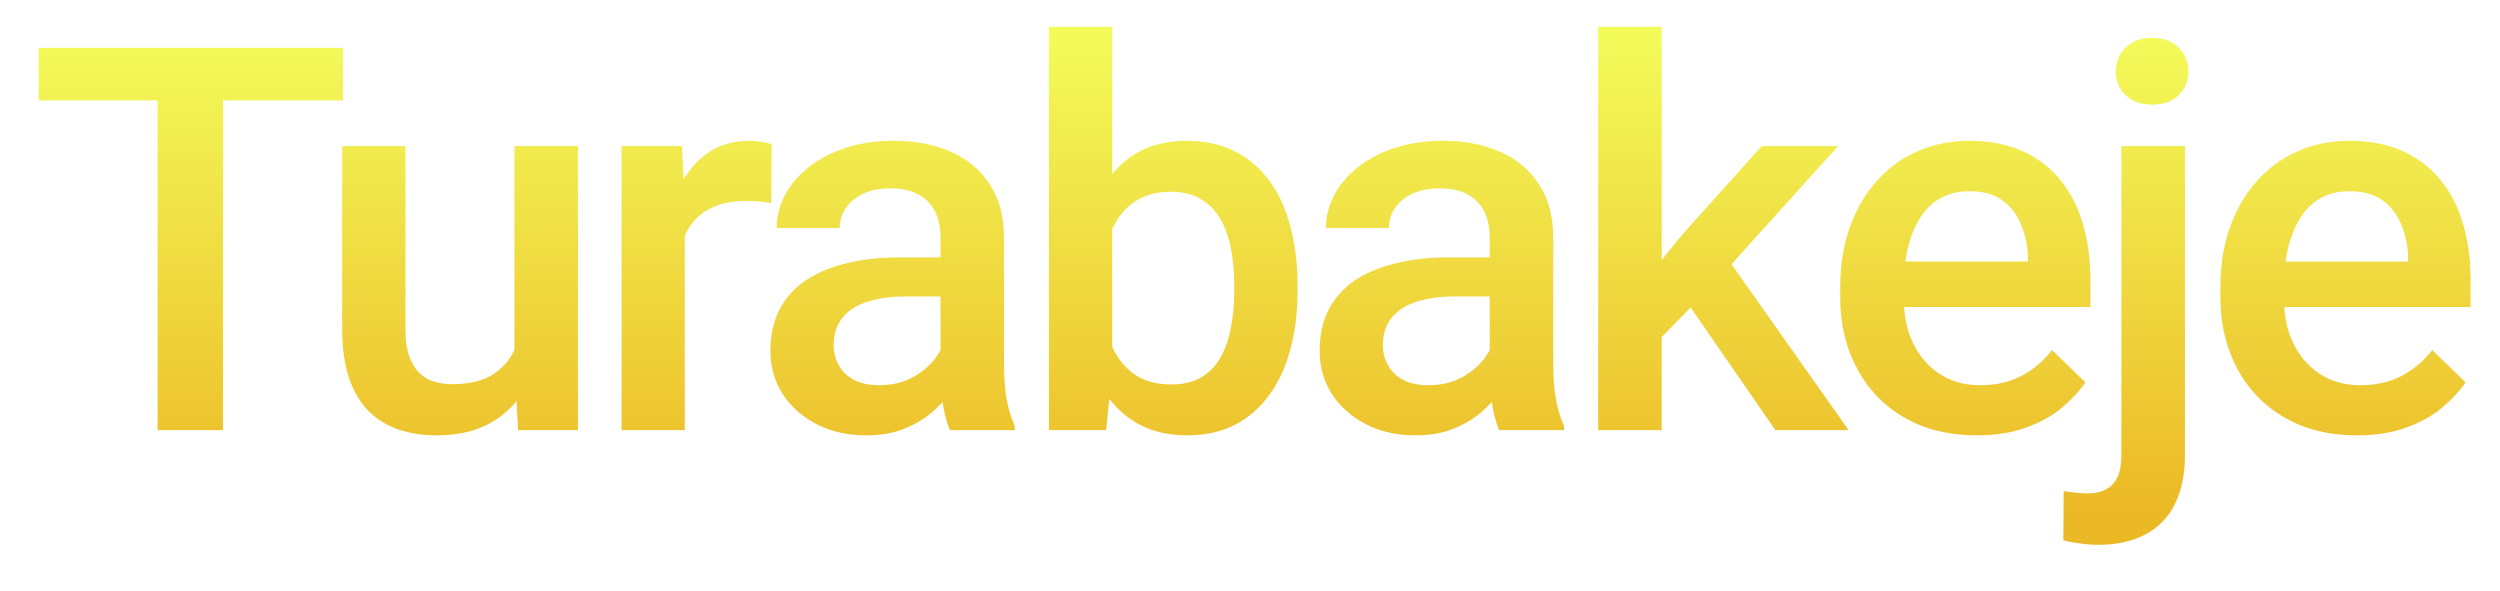 <svg width="93" height="22" viewBox="0 0 93 22" fill="none" xmlns="http://www.w3.org/2000/svg">
<g filter="url(#filter0_d_1_34099)">
<path d="M7.295 0.781V15H4.863V0.781H7.295ZM11.758 0.781V2.734H0.439V0.781H11.758ZM18.136 12.51V4.434H20.499V15H18.272L18.136 12.51ZM18.468 10.312L19.259 10.293C19.259 11.003 19.18 11.657 19.024 12.256C18.868 12.848 18.627 13.366 18.302 13.809C17.976 14.245 17.559 14.587 17.052 14.834C16.544 15.075 15.935 15.195 15.225 15.195C14.711 15.195 14.239 15.12 13.809 14.971C13.38 14.821 13.009 14.59 12.696 14.277C12.39 13.965 12.152 13.558 11.983 13.057C11.814 12.555 11.729 11.956 11.729 11.26V4.434H14.083V11.279C14.083 11.663 14.128 11.986 14.22 12.246C14.311 12.5 14.434 12.705 14.591 12.861C14.747 13.018 14.929 13.128 15.137 13.193C15.346 13.258 15.567 13.291 15.802 13.291C16.472 13.291 17 13.161 17.384 12.9C17.774 12.633 18.051 12.275 18.214 11.826C18.383 11.377 18.468 10.872 18.468 10.312ZM24.474 6.445V15H22.121V4.434H24.367L24.474 6.445ZM27.707 4.365L27.687 6.553C27.544 6.527 27.388 6.507 27.218 6.494C27.056 6.481 26.893 6.475 26.73 6.475C26.326 6.475 25.972 6.533 25.666 6.65C25.36 6.761 25.102 6.924 24.894 7.139C24.692 7.347 24.536 7.601 24.425 7.9C24.315 8.2 24.25 8.535 24.23 8.906L23.693 8.945C23.693 8.281 23.758 7.666 23.888 7.1C24.018 6.533 24.214 6.035 24.474 5.605C24.741 5.176 25.073 4.84 25.47 4.6C25.874 4.359 26.34 4.238 26.867 4.238C27.01 4.238 27.163 4.251 27.326 4.277C27.495 4.303 27.622 4.333 27.707 4.365ZM33.987 12.881V7.842C33.987 7.464 33.918 7.139 33.782 6.865C33.645 6.592 33.437 6.38 33.157 6.23C32.883 6.081 32.538 6.006 32.121 6.006C31.737 6.006 31.405 6.071 31.125 6.201C30.845 6.331 30.627 6.507 30.471 6.729C30.315 6.95 30.237 7.201 30.237 7.48H27.893C27.893 7.064 27.994 6.66 28.196 6.27C28.398 5.879 28.691 5.531 29.075 5.225C29.459 4.919 29.918 4.678 30.452 4.502C30.985 4.326 31.584 4.238 32.248 4.238C33.043 4.238 33.746 4.372 34.358 4.639C34.976 4.906 35.461 5.309 35.813 5.85C36.171 6.383 36.35 7.054 36.35 7.861V12.559C36.35 13.04 36.383 13.473 36.448 13.857C36.519 14.235 36.62 14.564 36.75 14.844V15H34.338C34.228 14.746 34.14 14.424 34.075 14.033C34.016 13.636 33.987 13.252 33.987 12.881ZM34.328 8.574L34.348 10.029H32.659C32.222 10.029 31.838 10.072 31.506 10.156C31.174 10.234 30.898 10.352 30.676 10.508C30.455 10.664 30.289 10.853 30.178 11.074C30.067 11.296 30.012 11.546 30.012 11.826C30.012 12.106 30.077 12.363 30.207 12.598C30.338 12.825 30.526 13.005 30.774 13.135C31.028 13.265 31.334 13.33 31.692 13.33C32.174 13.33 32.593 13.232 32.952 13.037C33.316 12.835 33.603 12.591 33.811 12.305C34.019 12.012 34.13 11.735 34.143 11.475L34.905 12.52C34.827 12.787 34.693 13.073 34.504 13.379C34.316 13.685 34.068 13.978 33.762 14.258C33.463 14.531 33.101 14.756 32.678 14.932C32.261 15.107 31.78 15.195 31.233 15.195C30.543 15.195 29.927 15.059 29.387 14.785C28.847 14.505 28.424 14.131 28.118 13.662C27.812 13.187 27.659 12.65 27.659 12.051C27.659 11.491 27.763 10.996 27.971 10.566C28.186 10.13 28.498 9.766 28.909 9.473C29.325 9.18 29.833 8.958 30.432 8.809C31.031 8.652 31.715 8.574 32.483 8.574H34.328ZM38.021 0H40.374V12.744L40.15 15H38.021V0ZM47.269 9.619V9.824C47.269 10.605 47.181 11.325 47.005 11.982C46.836 12.633 46.575 13.2 46.224 13.682C45.879 14.163 45.449 14.538 44.935 14.805C44.427 15.065 43.838 15.195 43.167 15.195C42.51 15.195 41.937 15.072 41.448 14.824C40.96 14.577 40.55 14.225 40.218 13.77C39.892 13.314 39.629 12.77 39.427 12.139C39.225 11.507 39.082 10.81 38.997 10.049V9.395C39.082 8.626 39.225 7.93 39.427 7.305C39.629 6.673 39.892 6.13 40.218 5.674C40.55 5.212 40.957 4.857 41.439 4.609C41.927 4.362 42.497 4.238 43.148 4.238C43.825 4.238 44.42 4.368 44.935 4.629C45.456 4.889 45.889 5.26 46.234 5.742C46.579 6.217 46.836 6.784 47.005 7.441C47.181 8.099 47.269 8.825 47.269 9.619ZM44.915 9.824V9.619C44.915 9.144 44.876 8.698 44.798 8.281C44.72 7.858 44.59 7.487 44.407 7.168C44.232 6.849 43.991 6.598 43.685 6.416C43.385 6.227 43.011 6.133 42.562 6.133C42.145 6.133 41.787 6.204 41.487 6.348C41.188 6.491 40.937 6.686 40.736 6.934C40.534 7.181 40.374 7.467 40.257 7.793C40.146 8.118 40.072 8.47 40.032 8.848V10.615C40.091 11.104 40.215 11.553 40.404 11.963C40.599 12.367 40.872 12.692 41.224 12.94C41.575 13.18 42.028 13.301 42.581 13.301C43.017 13.301 43.385 13.213 43.685 13.037C43.984 12.861 44.222 12.617 44.398 12.305C44.58 11.986 44.71 11.615 44.788 11.191C44.873 10.768 44.915 10.312 44.915 9.824ZM54.418 12.881V7.842C54.418 7.464 54.35 7.139 54.213 6.865C54.076 6.592 53.868 6.38 53.588 6.23C53.315 6.081 52.969 6.006 52.553 6.006C52.169 6.006 51.837 6.071 51.557 6.201C51.277 6.331 51.059 6.507 50.902 6.729C50.746 6.95 50.668 7.201 50.668 7.48H48.324C48.324 7.064 48.425 6.66 48.627 6.27C48.829 5.879 49.122 5.531 49.506 5.225C49.89 4.919 50.349 4.678 50.883 4.502C51.417 4.326 52.016 4.238 52.68 4.238C53.474 4.238 54.177 4.372 54.789 4.639C55.408 4.906 55.893 5.309 56.244 5.85C56.602 6.383 56.781 7.054 56.781 7.861V12.559C56.781 13.04 56.814 13.473 56.879 13.857C56.95 14.235 57.051 14.564 57.182 14.844V15H54.77C54.659 14.746 54.571 14.424 54.506 14.033C54.447 13.636 54.418 13.252 54.418 12.881ZM54.76 8.574L54.779 10.029H53.09C52.654 10.029 52.27 10.072 51.938 10.156C51.605 10.234 51.329 10.352 51.107 10.508C50.886 10.664 50.72 10.853 50.609 11.074C50.499 11.296 50.443 11.546 50.443 11.826C50.443 12.106 50.508 12.363 50.639 12.598C50.769 12.825 50.958 13.005 51.205 13.135C51.459 13.265 51.765 13.33 52.123 13.33C52.605 13.33 53.025 13.232 53.383 13.037C53.747 12.835 54.034 12.591 54.242 12.305C54.45 12.012 54.561 11.735 54.574 11.475L55.336 12.52C55.258 12.787 55.124 13.073 54.935 13.379C54.747 13.685 54.499 13.978 54.193 14.258C53.894 14.531 53.533 14.756 53.109 14.932C52.693 15.107 52.211 15.195 51.664 15.195C50.974 15.195 50.359 15.059 49.818 14.785C49.278 14.505 48.855 14.131 48.549 13.662C48.243 13.187 48.09 12.65 48.09 12.051C48.09 11.491 48.194 10.996 48.402 10.566C48.617 10.13 48.93 9.766 49.34 9.473C49.757 9.18 50.264 8.958 50.863 8.809C51.462 8.652 52.146 8.574 52.914 8.574H54.76ZM60.815 0V15H58.452V0H60.815ZM67.378 4.434L62.778 9.531L60.259 12.109L59.643 10.117L61.548 7.764L64.536 4.434H67.378ZM65.044 15L61.616 10.039L63.1 8.389L67.768 15H65.044ZM72.535 15.195C71.754 15.195 71.047 15.068 70.416 14.815C69.791 14.554 69.257 14.193 68.814 13.73C68.378 13.268 68.043 12.725 67.808 12.1C67.574 11.475 67.457 10.801 67.457 10.078V9.688C67.457 8.861 67.577 8.112 67.818 7.441C68.059 6.771 68.394 6.198 68.824 5.723C69.254 5.241 69.761 4.873 70.347 4.619C70.933 4.365 71.568 4.238 72.252 4.238C73.007 4.238 73.668 4.365 74.234 4.619C74.8 4.873 75.269 5.231 75.64 5.693C76.018 6.149 76.298 6.693 76.48 7.324C76.669 7.956 76.763 8.652 76.763 9.414V10.42H68.599V8.73H74.439V8.545C74.426 8.122 74.341 7.725 74.185 7.354C74.035 6.982 73.804 6.683 73.492 6.455C73.179 6.227 72.763 6.113 72.242 6.113C71.851 6.113 71.503 6.198 71.197 6.367C70.897 6.53 70.647 6.768 70.445 7.08C70.243 7.393 70.087 7.77 69.976 8.213C69.872 8.649 69.82 9.141 69.82 9.688V10.078C69.82 10.54 69.882 10.97 70.005 11.367C70.136 11.758 70.325 12.1 70.572 12.393C70.819 12.685 71.119 12.917 71.47 13.086C71.822 13.249 72.222 13.33 72.671 13.33C73.238 13.33 73.742 13.216 74.185 12.988C74.628 12.76 75.012 12.438 75.338 12.021L76.578 13.223C76.35 13.555 76.054 13.874 75.689 14.18C75.325 14.479 74.879 14.723 74.351 14.912C73.83 15.101 73.225 15.195 72.535 15.195ZM77.916 4.434H80.28V15.918C80.28 16.641 80.156 17.249 79.909 17.744C79.661 18.245 79.297 18.623 78.815 18.877C78.333 19.137 77.744 19.268 77.047 19.268C76.839 19.268 76.624 19.251 76.403 19.219C76.175 19.193 75.96 19.154 75.758 19.102L75.768 17.266C75.905 17.292 76.051 17.311 76.207 17.324C76.357 17.344 76.5 17.354 76.637 17.354C76.917 17.354 77.151 17.305 77.34 17.207C77.529 17.109 77.672 16.956 77.77 16.748C77.868 16.54 77.916 16.263 77.916 15.918V4.434ZM77.711 1.66C77.711 1.302 77.832 1.006 78.073 0.771C78.314 0.531 78.642 0.41 79.059 0.41C79.482 0.41 79.811 0.531 80.045 0.771C80.286 1.006 80.407 1.302 80.407 1.66C80.407 2.012 80.286 2.305 80.045 2.539C79.811 2.773 79.482 2.891 79.059 2.891C78.642 2.891 78.314 2.773 78.073 2.539C77.832 2.305 77.711 2.012 77.711 1.66ZM86.677 15.195C85.896 15.195 85.189 15.068 84.558 14.815C83.933 14.554 83.399 14.193 82.956 13.73C82.52 13.268 82.185 12.725 81.95 12.1C81.716 11.475 81.599 10.801 81.599 10.078V9.688C81.599 8.861 81.719 8.112 81.96 7.441C82.201 6.771 82.536 6.198 82.966 5.723C83.396 5.241 83.903 4.873 84.49 4.619C85.075 4.365 85.71 4.238 86.394 4.238C87.149 4.238 87.81 4.365 88.376 4.619C88.943 4.873 89.411 5.231 89.782 5.693C90.16 6.149 90.44 6.693 90.622 7.324C90.811 7.956 90.906 8.652 90.906 9.414V10.42H82.741V8.73H88.581V8.545C88.568 8.122 88.484 7.725 88.327 7.354C88.178 6.982 87.947 6.683 87.634 6.455C87.322 6.227 86.905 6.113 86.384 6.113C85.993 6.113 85.645 6.198 85.339 6.367C85.04 6.53 84.789 6.768 84.587 7.08C84.385 7.393 84.229 7.77 84.118 8.213C84.014 8.649 83.962 9.141 83.962 9.688V10.078C83.962 10.54 84.024 10.97 84.148 11.367C84.278 11.758 84.467 12.1 84.714 12.393C84.962 12.685 85.261 12.917 85.612 13.086C85.964 13.249 86.365 13.33 86.814 13.33C87.38 13.33 87.885 13.216 88.327 12.988C88.77 12.76 89.154 12.438 89.48 12.021L90.72 13.223C90.492 13.555 90.196 13.874 89.831 14.18C89.467 14.479 89.021 14.723 88.493 14.912C87.972 15.101 87.367 15.195 86.677 15.195Z" fill="url(#paint0_linear_1_34099)"/>
</g>
<defs>
<filter id="filter0_d_1_34099" x="0.439" y="0" width="92.466" height="21.268" filterUnits="userSpaceOnUse" color-interpolation-filters="sRGB">
<feFlood flood-opacity="0" result="BackgroundImageFix"/>
<feColorMatrix in="SourceAlpha" type="matrix" values="0 0 0 0 0 0 0 0 0 0 0 0 0 0 0 0 0 0 127 0" result="hardAlpha"/>
<feOffset dx="1" dy="1"/>
<feGaussianBlur stdDeviation="0.5"/>
<feComposite in2="hardAlpha" operator="out"/>
<feColorMatrix type="matrix" values="0 0 0 0 0 0 0 0 0 0 0 0 0 0 0 0 0 0 0.25 0"/>
<feBlend mode="normal" in2="BackgroundImageFix" result="effect1_dropShadow_1_34099"/>
<feBlend mode="normal" in="SourceGraphic" in2="effect1_dropShadow_1_34099" result="shape"/>
</filter>
<linearGradient id="paint0_linear_1_34099" x1="43.629" y1="-0.5" x2="43.629" y2="18" gradientUnits="userSpaceOnUse">
<stop stop-color="#F3FE5C"/>
<stop offset="1" stop-color="#ECB926"/>
</linearGradient>
</defs>
</svg>
